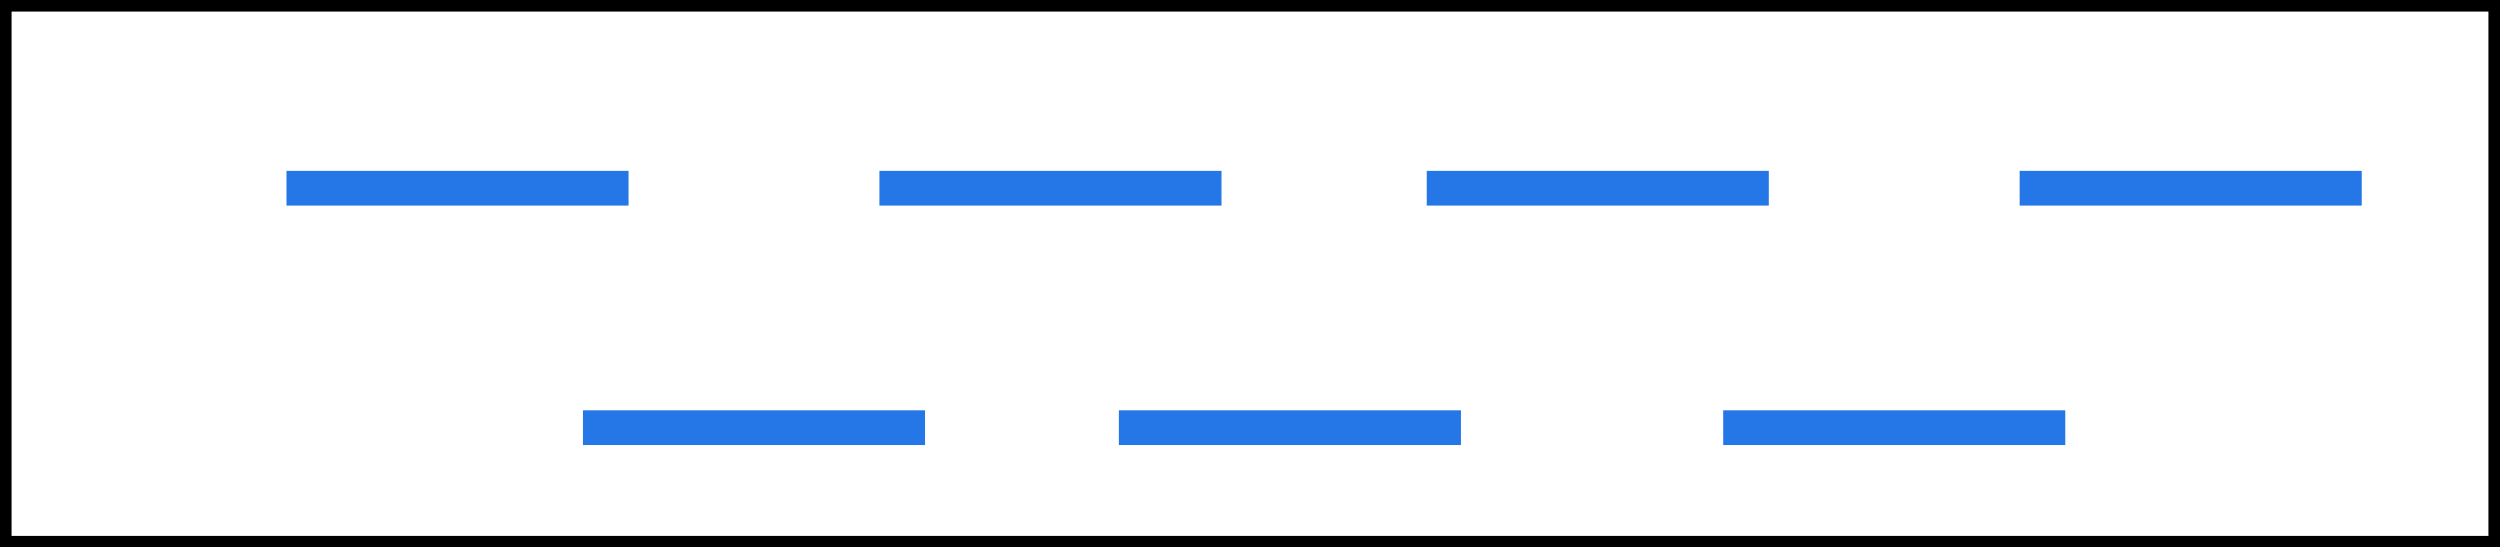 <svg xmlns="http://www.w3.org/2000/svg" width="316.299" height="69.268" viewBox="0 0 316.299 69.268"><defs><style>.a,.b{fill:none;stroke-miterlimit:10;}.a{stroke:#2577e7;stroke-width:4.394px;}.b{stroke:#000;stroke-width:1.465px;}</style></defs><g transform="translate(-908.441 -327.608)"><line class="a" x2="43.279" transform="translate(944.688 351.422)"/><line class="a" x2="43.279" transform="translate(1019.705 351.422)"/><line class="a" x2="43.279" transform="translate(982.197 381.717)"/><line class="a" x2="43.279" transform="translate(1088.951 351.422)"/><line class="a" x2="43.279" transform="translate(1163.967 351.422)"/><line class="a" x2="43.279" transform="translate(1126.459 381.717)"/><line class="a" x2="43.279" transform="translate(1050 381.717)"/><rect class="b" width="314.835" height="67.803" transform="translate(909.173 328.34)"/></g></svg>